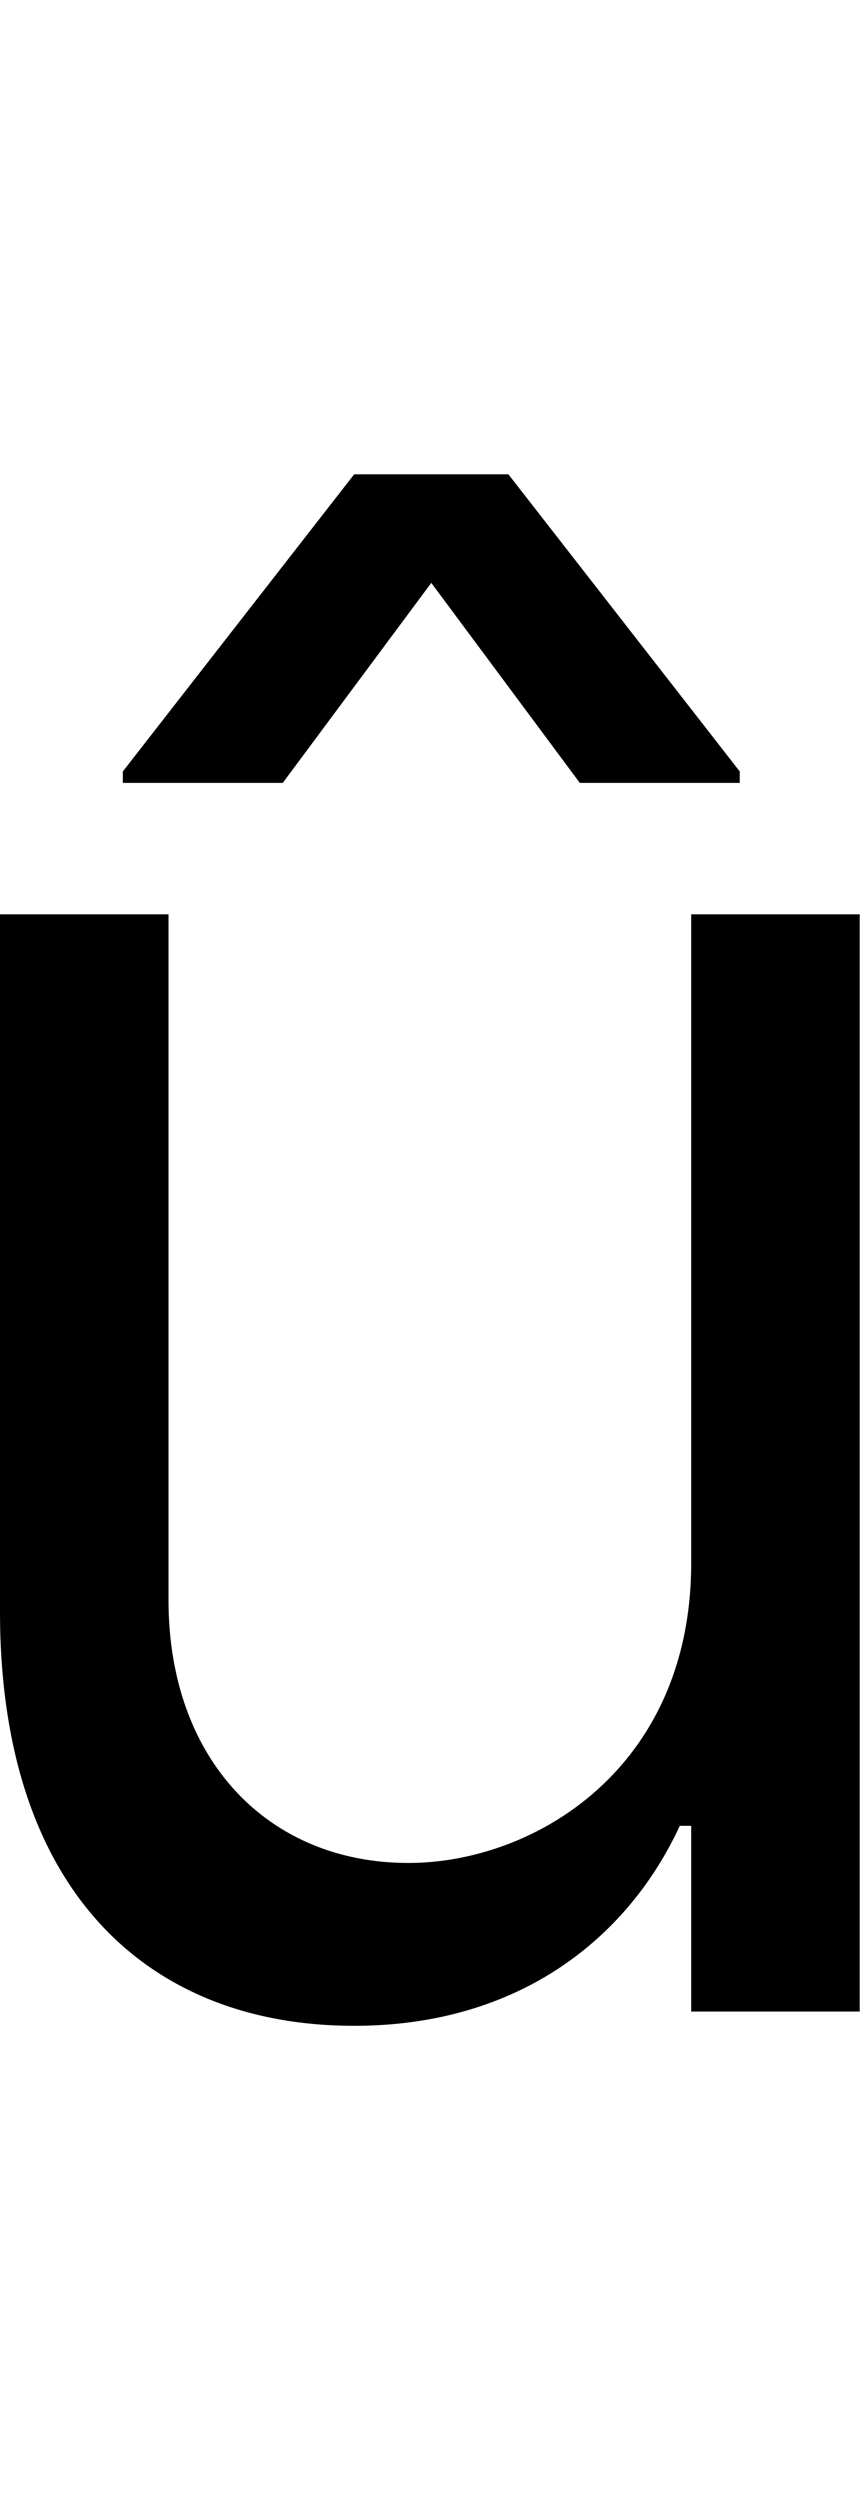 <svg id="svg-ucircumflex" xmlns="http://www.w3.org/2000/svg" width="121" height="350"><path d="M1184 -628C1184 -340 964 -208 788 -208C592 -208 452 -352 452 -576V-1536H216V-560C216 -168 424 20 712 20C944 20 1096 -104 1168 -260H1184V0H1420V-1536H1184ZM1028 -1720H1252V-1736L928 -2152H712L388 -1736V-1720H612L820 -2000Z" transform="translate(-21.6 281.6) scale(0.1)"/></svg>
